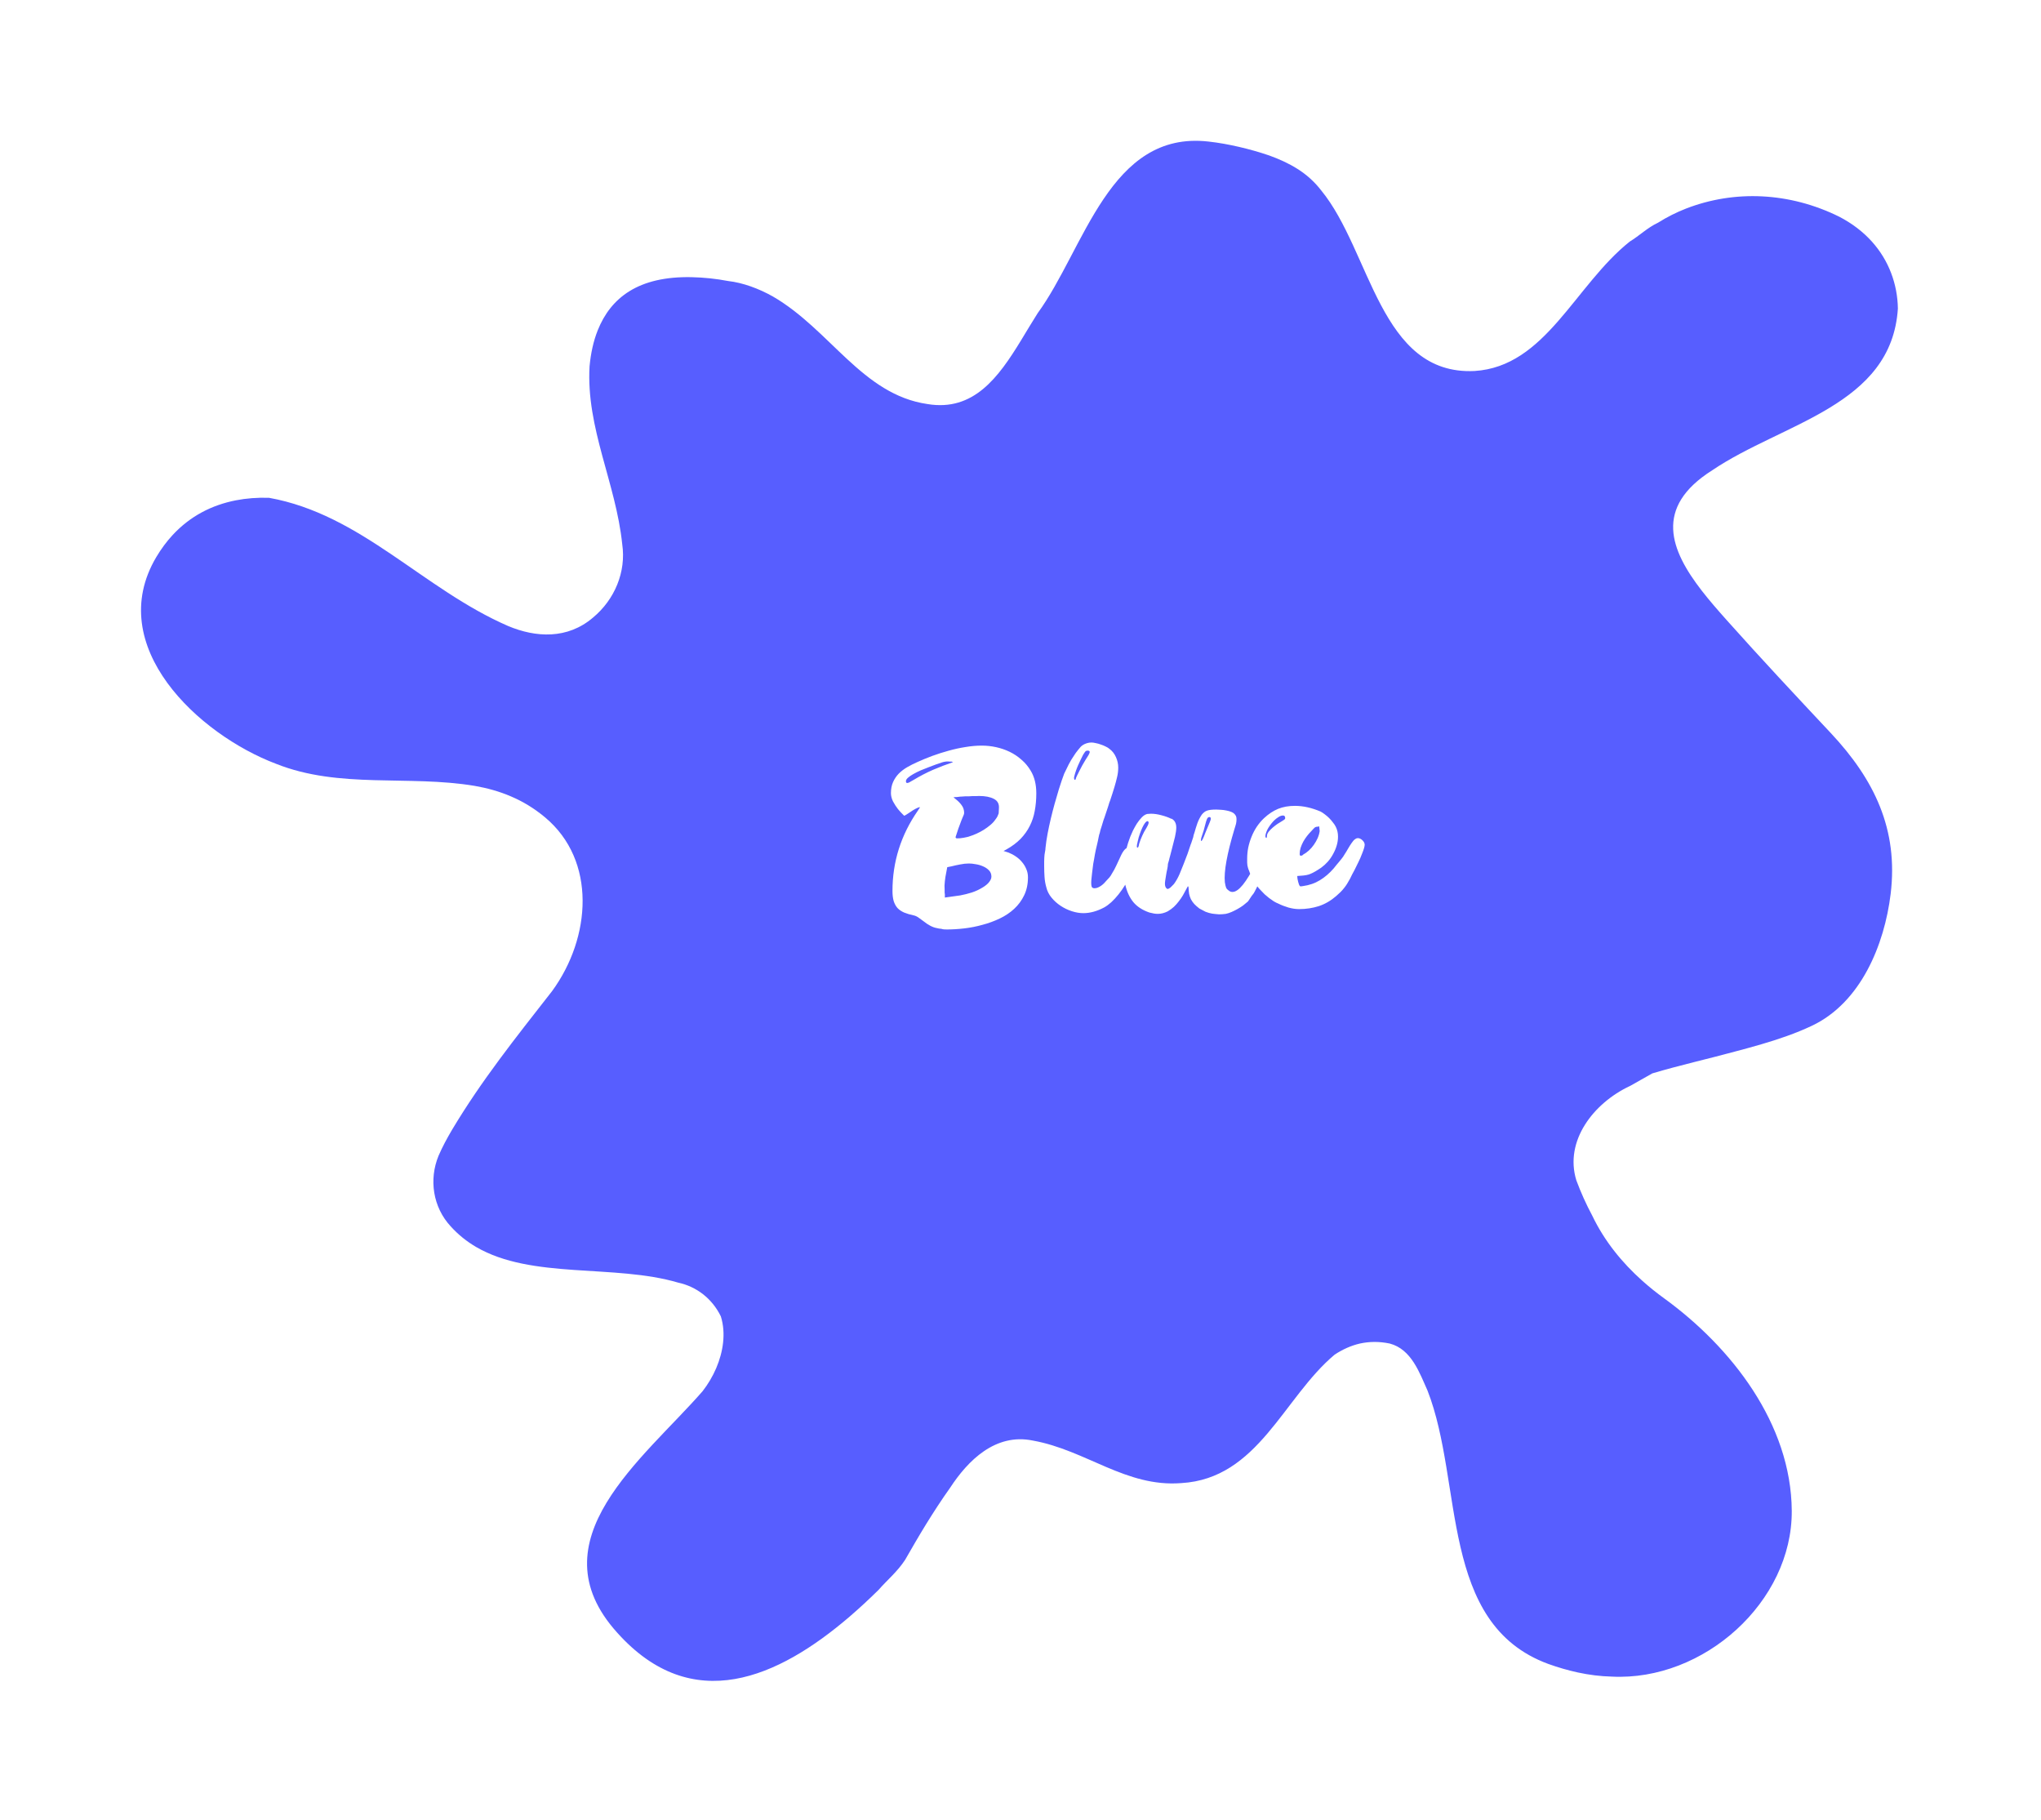 <svg width="240" height="214" viewBox="0 0 240 214" fill="none" xmlns="http://www.w3.org/2000/svg">
<g filter="url(#filter0_d_30_664)">
<path d="M191.642 123.694C187.391 125.693 183.934 130.132 185.359 134.77C185.889 136.195 186.507 137.575 187.236 138.934C188.65 141.893 190.715 144.444 193.144 146.609C193.951 147.327 194.801 148.011 195.673 148.641C203.602 154.394 210.626 163.406 210.692 173.632C210.759 184.311 200.367 193.676 189.522 193.124C188.197 193.091 186.861 192.925 185.535 192.638C184.376 192.384 183.216 192.052 182.057 191.633C169.202 186.906 172.118 170.396 167.866 159.508C166.927 157.42 165.978 154.637 163.416 153.964C162.134 153.699 160.986 153.732 159.915 153.964C158.855 154.207 157.872 154.659 156.944 155.267C150.914 160.314 147.955 169.855 138.899 170.374C132.395 170.882 127.723 166.498 121.451 165.372C117.033 164.466 113.797 167.746 111.721 170.926C110.727 172.318 109.8 173.753 108.916 175.178C108.033 176.614 107.216 178.027 106.431 179.397C105.515 180.799 104.355 181.738 103.306 182.931C102.202 184.024 101.042 185.095 99.861 186.111C91.534 193.234 81.418 197.828 72.583 187.966C62.755 177.111 75.709 167.503 82.622 159.563C83.892 157.928 84.808 155.896 85.029 153.831C85.14 152.804 85.073 151.766 84.764 150.772C83.726 148.641 81.86 147.26 79.762 146.808C72.252 144.588 62.556 146.443 55.985 142.611C54.892 141.971 53.887 141.175 52.992 140.182C50.905 137.929 50.419 134.682 51.568 131.888C52.02 130.839 52.573 129.823 53.158 128.829C56.626 123.031 60.546 118.128 64.919 112.529C69.524 106.234 70.165 97.167 64.091 92.099C62.81 91.027 61.463 90.221 60.082 89.636C58.702 89.04 57.277 88.653 55.819 88.399C48.034 87.096 39.917 88.774 32.463 85.804C23.385 82.38 12.165 71.999 18.371 61.508C18.957 60.525 19.597 59.664 20.293 58.913C22.38 56.66 24.92 55.379 27.725 54.827C28.973 54.584 30.276 54.485 31.634 54.529C42.479 56.472 49.735 65.252 59.751 69.603C63.009 70.972 66.73 71.182 69.734 68.609C72.274 66.5 73.644 63.242 73.169 59.995C72.429 52.795 68.906 46.324 69.326 39.068C69.469 37.533 69.778 36.108 70.286 34.838C71.81 31.017 75.057 28.455 81.33 28.588C82.765 28.621 84.179 28.765 85.626 29.041C87.371 29.239 89.237 29.935 90.871 30.852C97.63 34.761 101.396 42.403 109.071 43.508C114.493 44.402 117.409 40.36 120.048 36.042C120.711 34.96 121.351 33.867 122.014 32.828C127.535 25.275 130.462 11.327 142.091 12.641C143.305 12.774 144.509 12.995 145.702 13.271C146.895 13.547 148.065 13.878 149.236 14.276C150.428 14.706 151.555 15.214 152.582 15.866C153.609 16.517 154.548 17.335 155.365 18.395C161.218 25.529 162.245 40.15 173.388 39.62C181.748 39.101 185.171 29.56 191.642 24.402C192.802 23.696 193.719 22.768 194.966 22.183C196.038 21.509 197.142 20.957 198.28 20.515C203.967 18.317 210.416 18.593 216.247 21.465C219.35 23.066 221.36 25.429 222.376 28.102C222.884 29.438 223.149 30.841 223.171 32.276C222.432 43.728 209.665 45.672 201.339 51.293C194.403 55.677 196.446 60.713 200.102 65.44C201.018 66.621 202.034 67.781 203.039 68.907C207.048 73.402 211.145 77.775 215.275 82.181C220.411 87.659 223.238 93.523 222.321 101.099C221.592 107.084 218.809 113.898 213.034 116.615C211.134 117.509 209.146 118.183 207.114 118.779C206.098 119.078 205.071 119.354 204.033 119.63C200.842 120.502 197.595 121.22 194.293 122.203L191.653 123.694H191.642Z" fill="#575EFF"/>
</g>
<path d="M118.344 99.872L118.008 100.054L118.582 100.236C118.89 100.357 119.179 100.511 119.45 100.698C119.73 100.885 119.973 101.104 120.178 101.356C120.393 101.608 120.561 101.883 120.682 102.182C120.813 102.481 120.878 102.803 120.878 103.148C120.878 103.941 120.729 104.646 120.43 105.262C120.141 105.869 119.749 106.401 119.254 106.858C118.769 107.306 118.204 107.684 117.56 107.992C116.916 108.3 116.239 108.547 115.53 108.734C114.83 108.93 114.121 109.07 113.402 109.154C112.683 109.238 112.002 109.28 111.358 109.28C111.106 109.28 110.943 109.271 110.868 109.252C110.831 109.233 110.747 109.215 110.616 109.196C110.523 109.196 110.383 109.173 110.196 109.126C109.916 109.079 109.641 108.981 109.37 108.832C109.109 108.692 108.871 108.533 108.656 108.356C108.553 108.281 108.451 108.207 108.348 108.132C108.245 108.057 108.143 107.983 108.04 107.908C107.835 107.759 107.639 107.665 107.452 107.628C107.013 107.535 106.635 107.423 106.318 107.292C106.001 107.152 105.739 106.975 105.534 106.76C105.338 106.536 105.189 106.261 105.086 105.934C104.993 105.607 104.946 105.215 104.946 104.758C104.946 101.314 105.945 98.159 107.942 95.294C107.998 95.192 108.054 95.108 108.11 95.042C108.157 94.968 108.18 94.921 108.18 94.902C108.124 94.902 108.045 94.921 107.942 94.958C107.849 94.996 107.751 95.042 107.648 95.098C107.545 95.154 107.447 95.21 107.354 95.266C107.261 95.322 107.191 95.369 107.144 95.406C107.041 95.472 106.943 95.537 106.85 95.602C106.766 95.658 106.687 95.71 106.612 95.756C106.453 95.859 106.355 95.91 106.318 95.91C106.038 95.639 105.795 95.378 105.59 95.126C105.385 94.865 105.189 94.561 105.002 94.216C104.843 93.88 104.764 93.558 104.764 93.25C104.764 92.755 104.848 92.322 105.016 91.948C105.184 91.575 105.408 91.243 105.688 90.954C105.977 90.665 106.309 90.413 106.682 90.198C107.055 89.984 107.443 89.787 107.844 89.61C108.395 89.358 108.983 89.115 109.608 88.882C110.243 88.649 110.887 88.444 111.54 88.266C112.203 88.079 112.865 87.935 113.528 87.832C114.191 87.72 114.83 87.664 115.446 87.664C116.015 87.664 116.575 87.725 117.126 87.846C117.686 87.968 118.218 88.15 118.722 88.392C119.226 88.635 119.688 88.943 120.108 89.316C120.537 89.68 120.901 90.114 121.2 90.618C121.639 91.337 121.858 92.224 121.858 93.278C121.858 94.006 121.797 94.692 121.676 95.336C121.564 95.971 121.368 96.564 121.088 97.114C120.817 97.656 120.458 98.159 120.01 98.626C119.562 99.084 119.007 99.499 118.344 99.872ZM112.03 89.624C112.03 89.578 111.974 89.549 111.862 89.54C111.806 89.54 111.741 89.54 111.666 89.54C111.601 89.531 111.526 89.526 111.442 89.526C111.209 89.526 110.957 89.573 110.686 89.666C110.537 89.713 110.331 89.783 110.07 89.876C109.809 89.969 109.524 90.077 109.216 90.198C108.908 90.31 108.591 90.436 108.264 90.576C107.947 90.716 107.657 90.861 107.396 91.01C107.144 91.15 106.934 91.295 106.766 91.444C106.607 91.584 106.528 91.719 106.528 91.85C106.528 91.99 106.579 92.06 106.682 92.06C106.719 92.06 106.799 92.037 106.92 91.99C106.967 91.962 107.037 91.92 107.13 91.864C107.233 91.808 107.349 91.743 107.48 91.668C108.208 91.23 108.945 90.847 109.692 90.52C110.448 90.194 111.227 89.895 112.03 89.624ZM116.58 103.078C116.58 102.779 116.487 102.532 116.3 102.336C116.113 102.14 115.88 101.981 115.6 101.86C115.329 101.739 115.04 101.655 114.732 101.608C114.433 101.552 114.172 101.524 113.948 101.524C113.603 101.524 113.253 101.561 112.898 101.636C112.543 101.701 112.203 101.776 111.876 101.86L111.386 101.958L111.26 102.63C111.232 102.77 111.204 102.919 111.176 103.078C111.148 103.237 111.125 103.409 111.106 103.596C111.087 103.783 111.073 103.96 111.064 104.128C111.064 104.287 111.069 104.445 111.078 104.604C111.078 104.735 111.078 104.847 111.078 104.94C111.087 105.033 111.097 105.108 111.106 105.164V105.528L112.912 105.276C113.36 105.192 113.808 105.08 114.256 104.94C114.713 104.791 115.138 104.595 115.53 104.352C115.633 104.296 115.745 104.221 115.866 104.128C115.997 104.035 116.113 103.932 116.216 103.82C116.319 103.708 116.403 103.591 116.468 103.47C116.543 103.339 116.58 103.209 116.58 103.078ZM117.462 95.056C117.509 94.524 117.308 94.146 116.86 93.922C116.431 93.698 115.857 93.586 115.138 93.586C115.026 93.586 114.905 93.591 114.774 93.6C114.643 93.6 114.499 93.6 114.34 93.6C114.191 93.609 114.041 93.619 113.892 93.628C113.752 93.628 113.612 93.628 113.472 93.628C113.341 93.638 113.211 93.647 113.08 93.656C112.959 93.656 112.847 93.665 112.744 93.684C112.641 93.694 112.557 93.703 112.492 93.712C112.436 93.712 112.403 93.712 112.394 93.712L112.114 93.74L112.422 93.992C112.693 94.207 112.917 94.44 113.094 94.692C113.281 94.944 113.374 95.248 113.374 95.602L113.332 95.784C113.295 95.868 113.253 95.966 113.206 96.078C113.159 96.19 113.108 96.316 113.052 96.456C112.921 96.783 112.8 97.109 112.688 97.436C112.576 97.763 112.469 98.09 112.366 98.416C112.366 98.519 112.427 98.57 112.548 98.57C112.651 98.57 112.767 98.566 112.898 98.556C113.038 98.537 113.173 98.519 113.304 98.5C113.444 98.472 113.579 98.444 113.71 98.416C113.841 98.388 113.953 98.356 114.046 98.318C114.289 98.243 114.555 98.141 114.844 98.01C115.133 97.879 115.413 97.73 115.684 97.562C115.964 97.385 116.225 97.194 116.468 96.988C116.711 96.783 116.907 96.568 117.056 96.344C117.159 96.213 117.238 96.092 117.294 95.98C117.35 95.859 117.397 95.742 117.434 95.63L117.462 95.056ZM127.334 87.608H127.306C127.642 87.403 127.988 87.3 128.342 87.3C128.482 87.3 128.65 87.323 128.846 87.37C129.052 87.407 129.252 87.463 129.448 87.538C129.654 87.603 129.845 87.683 130.022 87.776C130.209 87.86 130.358 87.954 130.47 88.056C130.797 88.299 131.049 88.621 131.226 89.022C131.404 89.424 131.492 89.829 131.492 90.24C131.492 90.632 131.446 91.015 131.352 91.388C131.268 91.752 131.17 92.121 131.058 92.494C130.974 92.765 130.89 93.035 130.806 93.306C130.722 93.577 130.634 93.847 130.54 94.118C130.494 94.202 130.414 94.44 130.302 94.832C130.181 95.224 130.041 95.644 129.882 96.092C129.864 96.139 129.822 96.255 129.756 96.442C129.7 96.629 129.64 96.829 129.574 97.044C129.509 97.249 129.448 97.441 129.392 97.618C129.346 97.796 129.322 97.898 129.322 97.926C129.304 97.973 129.28 98.043 129.252 98.136C129.234 98.22 129.21 98.328 129.182 98.458C129.154 98.589 129.126 98.729 129.098 98.878C129.07 99.028 129.033 99.191 128.986 99.368C128.94 99.536 128.898 99.713 128.86 99.9C128.832 100.077 128.795 100.264 128.748 100.46C128.711 100.656 128.678 100.847 128.65 101.034C128.622 101.211 128.59 101.389 128.552 101.566C128.496 101.995 128.45 102.369 128.412 102.686C128.375 103.003 128.347 103.269 128.328 103.484C128.3 103.904 128.324 104.179 128.398 104.31C128.473 104.394 128.571 104.436 128.692 104.436C128.832 104.436 128.968 104.408 129.098 104.352C129.229 104.296 129.355 104.226 129.476 104.142C129.607 104.049 129.724 103.951 129.826 103.848C129.929 103.736 130.022 103.633 130.106 103.54C130.218 103.428 130.335 103.302 130.456 103.162C130.578 103.013 130.676 102.863 130.75 102.714C130.946 102.406 131.119 102.089 131.268 101.762C131.427 101.435 131.581 101.104 131.73 100.768C132.057 100.021 132.384 99.648 132.71 99.648C132.85 99.648 132.981 99.704 133.102 99.816C133.364 100.021 133.494 100.367 133.494 100.852C133.494 101.141 133.443 101.468 133.34 101.832C133.238 102.187 133.093 102.555 132.906 102.938C132.729 103.321 132.519 103.703 132.276 104.086C132.043 104.469 131.791 104.828 131.52 105.164C131.25 105.5 130.97 105.803 130.68 106.074C130.391 106.335 130.111 106.541 129.84 106.69C129 107.138 128.184 107.362 127.39 107.362C126.961 107.362 126.513 107.287 126.046 107.138C125.58 106.989 125.141 106.779 124.73 106.508C124.32 106.237 123.96 105.915 123.652 105.542C123.344 105.169 123.139 104.763 123.036 104.324C122.924 103.932 122.854 103.526 122.826 103.106C122.798 102.686 122.784 102.271 122.784 101.86C122.784 101.655 122.784 101.468 122.784 101.3C122.794 101.132 122.798 100.983 122.798 100.852C122.808 100.6 122.836 100.367 122.882 100.152C122.901 100.04 122.915 99.961 122.924 99.914C122.934 99.868 122.938 99.797 122.938 99.704C122.994 99.153 123.078 98.584 123.19 97.996C123.302 97.408 123.428 96.82 123.568 96.232C123.708 95.644 123.858 95.066 124.016 94.496C124.184 93.918 124.348 93.358 124.506 92.816C124.749 92.041 124.959 91.425 125.136 90.968C125.304 90.604 125.482 90.24 125.668 89.876C125.855 89.512 126.065 89.162 126.298 88.826C126.345 88.751 126.41 88.653 126.494 88.532C126.578 88.411 126.672 88.29 126.774 88.168C126.877 88.037 126.975 87.921 127.068 87.818C127.171 87.706 127.26 87.636 127.334 87.608ZM127.362 88.742C127.157 89.144 126.961 89.554 126.774 89.974C126.588 90.394 126.438 90.828 126.326 91.276C126.289 91.379 126.284 91.486 126.312 91.598C126.34 91.682 126.387 91.706 126.452 91.668C126.49 91.631 126.508 91.589 126.508 91.542C126.508 91.505 126.55 91.397 126.634 91.22L126.928 90.632C127.04 90.408 127.152 90.194 127.264 89.988C127.386 89.773 127.512 89.559 127.642 89.344C127.932 88.915 128.095 88.626 128.132 88.476C128.17 88.327 128.086 88.252 127.88 88.252C127.796 88.252 127.722 88.275 127.656 88.322C127.6 88.378 127.502 88.518 127.362 88.742ZM134.901 95.7C134.966 95.691 135.036 95.686 135.111 95.686C135.185 95.677 135.26 95.672 135.335 95.672C135.727 95.672 136.142 95.733 136.581 95.854C137.019 95.966 137.407 96.106 137.743 96.274V96.246C138.125 96.433 138.317 96.787 138.317 97.31C138.317 97.581 138.265 97.945 138.163 98.402C138.116 98.617 138.055 98.855 137.981 99.116C137.915 99.368 137.845 99.644 137.771 99.942L137.589 100.642C137.57 100.726 137.547 100.81 137.519 100.894C137.5 100.969 137.481 101.048 137.463 101.132C137.425 101.281 137.383 101.426 137.337 101.566C137.327 101.79 137.299 102 137.253 102.196C137.234 102.299 137.211 102.406 137.183 102.518C137.164 102.621 137.145 102.728 137.127 102.84C137.08 103.111 137.043 103.344 137.015 103.54C136.987 103.736 136.977 103.89 136.987 104.002C137.005 104.235 137.085 104.399 137.225 104.492C137.29 104.557 137.43 104.506 137.645 104.338L137.869 104.114C137.915 104.067 137.957 104.025 137.995 103.988C138.032 103.941 138.069 103.895 138.107 103.848C138.34 103.512 138.541 103.148 138.709 102.756C138.877 102.355 139.035 101.963 139.185 101.58C139.511 100.777 139.801 99.975 140.053 99.172V99.214C140.071 99.149 140.09 99.088 140.109 99.032C140.137 98.967 140.16 98.897 140.179 98.822L140.305 98.444C140.323 98.351 140.342 98.262 140.361 98.178C140.389 98.085 140.421 97.987 140.459 97.884C140.561 97.52 140.673 97.161 140.795 96.806C140.925 96.442 141.098 96.102 141.313 95.784C141.518 95.532 141.728 95.374 141.943 95.308C142.167 95.224 142.526 95.182 143.021 95.182C143.17 95.182 143.352 95.192 143.567 95.21C143.781 95.219 143.996 95.248 144.211 95.294C144.435 95.332 144.64 95.392 144.827 95.476C145.023 95.56 145.167 95.677 145.261 95.826C145.354 95.929 145.401 96.102 145.401 96.344C145.401 96.419 145.396 96.498 145.387 96.582C145.377 96.666 145.363 96.755 145.345 96.848C145.326 96.932 145.298 97.03 145.261 97.142C145.233 97.254 145.195 97.376 145.149 97.506C144.281 100.399 143.907 102.471 144.029 103.722C144.075 104.021 144.122 104.226 144.169 104.338C144.206 104.459 144.299 104.571 144.449 104.674C144.589 104.805 144.747 104.87 144.925 104.87C145.643 104.87 146.563 103.736 147.683 101.468C147.757 101.337 147.827 101.211 147.893 101.09C147.967 100.959 148.042 100.838 148.117 100.726C148.247 100.502 148.359 100.343 148.453 100.25C148.555 100.25 148.649 100.25 148.733 100.25C148.817 100.25 148.905 100.259 148.999 100.278C149.157 100.315 149.195 100.469 149.111 100.74C149.008 101.011 148.952 101.286 148.943 101.566C148.943 101.622 148.873 101.818 148.733 102.154C148.658 102.322 148.579 102.499 148.495 102.686C148.42 102.863 148.345 103.055 148.271 103.26C148.187 103.456 148.103 103.647 148.019 103.834C147.935 104.021 147.851 104.203 147.767 104.38C147.589 104.735 147.473 104.954 147.417 105.038C147.239 105.253 147.095 105.453 146.983 105.64C146.936 105.724 146.889 105.794 146.843 105.85C146.805 105.906 146.773 105.953 146.745 105.99C146.577 106.139 146.39 106.293 146.185 106.452C145.979 106.601 145.76 106.741 145.527 106.872C145.293 107.003 145.06 107.119 144.827 107.222C144.593 107.325 144.365 107.399 144.141 107.446C144.001 107.465 143.865 107.479 143.735 107.488C143.604 107.497 143.473 107.502 143.343 107.502C143.063 107.483 142.792 107.455 142.531 107.418C142.269 107.371 142.008 107.297 141.747 107.194C141.541 107.091 141.303 106.965 141.033 106.816C140.79 106.629 140.589 106.452 140.431 106.284C140.272 106.107 140.141 105.92 140.039 105.724C139.945 105.528 139.875 105.318 139.829 105.094C139.791 104.861 139.768 104.599 139.759 104.31L139.689 104.184L139.535 104.464C139.395 104.735 139.25 105.001 139.101 105.262C138.951 105.514 138.788 105.752 138.611 105.976C138.443 106.2 138.251 106.415 138.037 106.62C137.822 106.816 137.579 106.993 137.309 107.152C136.917 107.348 136.529 107.446 136.147 107.446C135.988 107.446 135.829 107.432 135.671 107.404C135.596 107.385 135.517 107.367 135.433 107.348C135.358 107.329 135.269 107.311 135.167 107.292C134.345 107.012 133.711 106.601 133.263 106.06C132.815 105.509 132.497 104.814 132.311 103.974C132.236 103.722 132.194 103.489 132.185 103.274C132.166 103.162 132.157 103.041 132.157 102.91C132.157 102.779 132.157 102.644 132.157 102.504V101.93C132.157 101.818 132.161 101.706 132.171 101.594C132.18 101.482 132.194 101.37 132.213 101.258C132.259 100.735 132.339 100.245 132.451 99.788C132.572 99.322 132.726 98.846 132.913 98.36C132.987 98.174 133.09 97.94 133.221 97.66C133.361 97.38 133.515 97.105 133.683 96.834C133.86 96.564 134.051 96.321 134.257 96.106C134.462 95.891 134.677 95.756 134.901 95.7ZM141.369 98.164C141.266 98.444 141.215 98.64 141.215 98.752C141.215 98.836 141.229 98.878 141.257 98.878C141.341 98.878 141.499 98.561 141.733 97.926L142.251 96.68C142.437 96.269 142.419 96.064 142.195 96.064C142.092 96.064 142.003 96.139 141.929 96.288C141.863 96.438 141.779 96.718 141.677 97.128C141.63 97.305 141.583 97.483 141.537 97.66C141.49 97.828 141.434 97.996 141.369 98.164ZM134.957 96.554C134.835 96.517 134.672 96.675 134.467 97.03C134.271 97.385 134.079 97.865 133.893 98.472C133.846 98.677 133.804 98.855 133.767 99.004C133.739 99.144 133.715 99.251 133.697 99.326C133.669 99.494 133.673 99.597 133.711 99.634C133.729 99.653 133.748 99.662 133.767 99.662C133.841 99.662 133.902 99.513 133.949 99.214C134.051 98.888 134.173 98.57 134.313 98.262C134.453 97.945 134.616 97.641 134.803 97.352C135.092 96.876 135.143 96.61 134.957 96.554ZM152.548 102.994V103.092C152.548 103.148 152.558 103.232 152.576 103.344C152.595 103.447 152.618 103.554 152.646 103.666C152.674 103.778 152.707 103.885 152.744 103.988C152.782 104.081 152.819 104.147 152.856 104.184C152.912 104.221 153.024 104.221 153.192 104.184C153.948 104.081 154.616 103.853 155.194 103.498C155.782 103.143 156.324 102.681 156.818 102.112C156.949 101.953 157.066 101.809 157.168 101.678C157.271 101.547 157.369 101.431 157.462 101.328C157.556 101.225 157.64 101.123 157.714 101.02C157.789 100.917 157.864 100.819 157.938 100.726C158.004 100.623 158.064 100.525 158.12 100.432C158.186 100.329 158.251 100.227 158.316 100.124C158.382 100.021 158.447 99.909 158.512 99.788C158.587 99.667 158.666 99.536 158.75 99.396C158.797 99.322 158.853 99.237 158.918 99.144C158.984 99.041 159.054 98.948 159.128 98.864C159.203 98.771 159.287 98.696 159.38 98.64C159.474 98.575 159.567 98.542 159.66 98.542C159.847 98.542 160.024 98.621 160.192 98.78C160.36 98.93 160.454 99.097 160.472 99.284C160.482 99.49 160.374 99.863 160.15 100.404C160.029 100.731 159.889 101.053 159.73 101.37C159.581 101.687 159.427 102 159.268 102.308C159.175 102.485 159.082 102.658 158.988 102.826C158.904 102.994 158.825 103.157 158.75 103.316C158.629 103.54 158.512 103.741 158.4 103.918C158.298 104.086 158.181 104.249 158.05 104.408C157.929 104.567 157.789 104.725 157.63 104.884C157.481 105.033 157.308 105.192 157.112 105.36C156.487 105.901 155.81 106.293 155.082 106.536C154.354 106.769 153.58 106.886 152.758 106.886C152.366 106.886 151.951 106.825 151.512 106.704C151.074 106.573 150.677 106.419 150.322 106.242C150.154 106.177 149.977 106.088 149.79 105.976C149.604 105.855 149.417 105.724 149.23 105.584C149.053 105.444 148.88 105.299 148.712 105.15C148.554 104.991 148.409 104.842 148.278 104.702C147.952 104.375 147.672 104.016 147.438 103.624C147.205 103.223 147.018 102.807 146.878 102.378C146.822 102.257 146.78 102.145 146.752 102.042C146.724 101.939 146.701 101.841 146.682 101.748C146.673 101.655 146.664 101.543 146.654 101.412C146.654 101.281 146.654 101.127 146.654 100.95C146.654 100.511 146.696 100.077 146.78 99.648C146.874 99.21 147.004 98.785 147.172 98.374C147.34 97.954 147.546 97.562 147.788 97.198C148.04 96.825 148.325 96.489 148.642 96.19C149.174 95.695 149.725 95.332 150.294 95.098C150.873 94.865 151.531 94.748 152.268 94.748C153.239 94.748 154.247 94.972 155.292 95.42C155.451 95.504 155.619 95.616 155.796 95.756C155.974 95.887 156.142 96.031 156.3 96.19C156.459 96.349 156.604 96.517 156.734 96.694C156.874 96.862 156.986 97.03 157.07 97.198C157.248 97.553 157.336 97.94 157.336 98.36C157.336 98.715 157.285 99.065 157.182 99.41C157.08 99.755 156.94 100.087 156.762 100.404C156.594 100.721 156.389 101.02 156.146 101.3C155.904 101.571 155.642 101.809 155.362 102.014C154.84 102.369 154.429 102.607 154.13 102.728C153.86 102.859 153.454 102.938 152.912 102.966L152.548 102.994ZM152.828 100.404C152.828 100.544 152.875 100.614 152.968 100.614C153.034 100.614 153.118 100.581 153.22 100.516V100.488C153.463 100.357 153.692 100.194 153.906 99.998C154.13 99.793 154.326 99.569 154.494 99.326C154.672 99.074 154.821 98.813 154.942 98.542C155.064 98.262 155.143 97.987 155.18 97.716C155.18 97.669 155.176 97.623 155.166 97.576C155.166 97.529 155.162 97.478 155.152 97.422C155.152 97.32 155.129 97.212 155.082 97.1C155.092 97.165 155.031 97.198 154.9 97.198C154.816 97.198 154.728 97.222 154.634 97.268C154.55 97.334 154.396 97.492 154.172 97.744C154.004 97.912 153.841 98.099 153.682 98.304C153.524 98.51 153.379 98.729 153.248 98.962C153.127 99.186 153.024 99.424 152.94 99.676C152.866 99.919 152.828 100.161 152.828 100.404ZM151.064 96.33C151.12 96.274 151.139 96.204 151.12 96.12C151.102 95.962 151.018 95.882 150.868 95.882C150.7 95.882 150.523 95.943 150.336 96.064C150.15 96.176 149.968 96.321 149.79 96.498C149.622 96.675 149.468 96.862 149.328 97.058C149.188 97.254 149.081 97.431 149.006 97.59C148.932 97.749 148.871 97.917 148.824 98.094C148.787 98.243 148.787 98.36 148.824 98.444C148.871 98.528 148.908 98.547 148.936 98.5C148.964 98.472 148.978 98.402 148.978 98.29C148.978 98.132 149.044 97.968 149.174 97.8C149.314 97.623 149.473 97.46 149.65 97.31C149.837 97.151 150.024 97.007 150.21 96.876C150.406 96.746 150.565 96.647 150.686 96.582C150.901 96.451 151.027 96.368 151.064 96.33Z" fill="white"/>
<defs>
<filter id="filter0_d_30_664" x="0.582" y="0.554" width="238.589" height="213.074" filterUnits="userSpaceOnUse" color-interpolation-filters="sRGB">
<feFlood flood-opacity="0" result="BackgroundImageFix"/>
<feColorMatrix in="SourceAlpha" type="matrix" values="0 0 0 0 0 0 0 0 0 0 0 0 0 0 0 0 0 0 127 0" result="hardAlpha"/>
<feOffset dy="4"/>
<feGaussianBlur stdDeviation="8"/>
<feComposite in2="hardAlpha" operator="out"/>
<feColorMatrix type="matrix" values="0 0 0 0 0.341 0 0 0 0 0.369 0 0 0 0 1 0 0 0 1 0"/>
<feBlend mode="normal" in2="BackgroundImageFix" result="effect1_dropShadow_30_664"/>
<feBlend mode="normal" in="SourceGraphic" in2="effect1_dropShadow_30_664" result="shape"/>
</filter>
</defs>
</svg>
